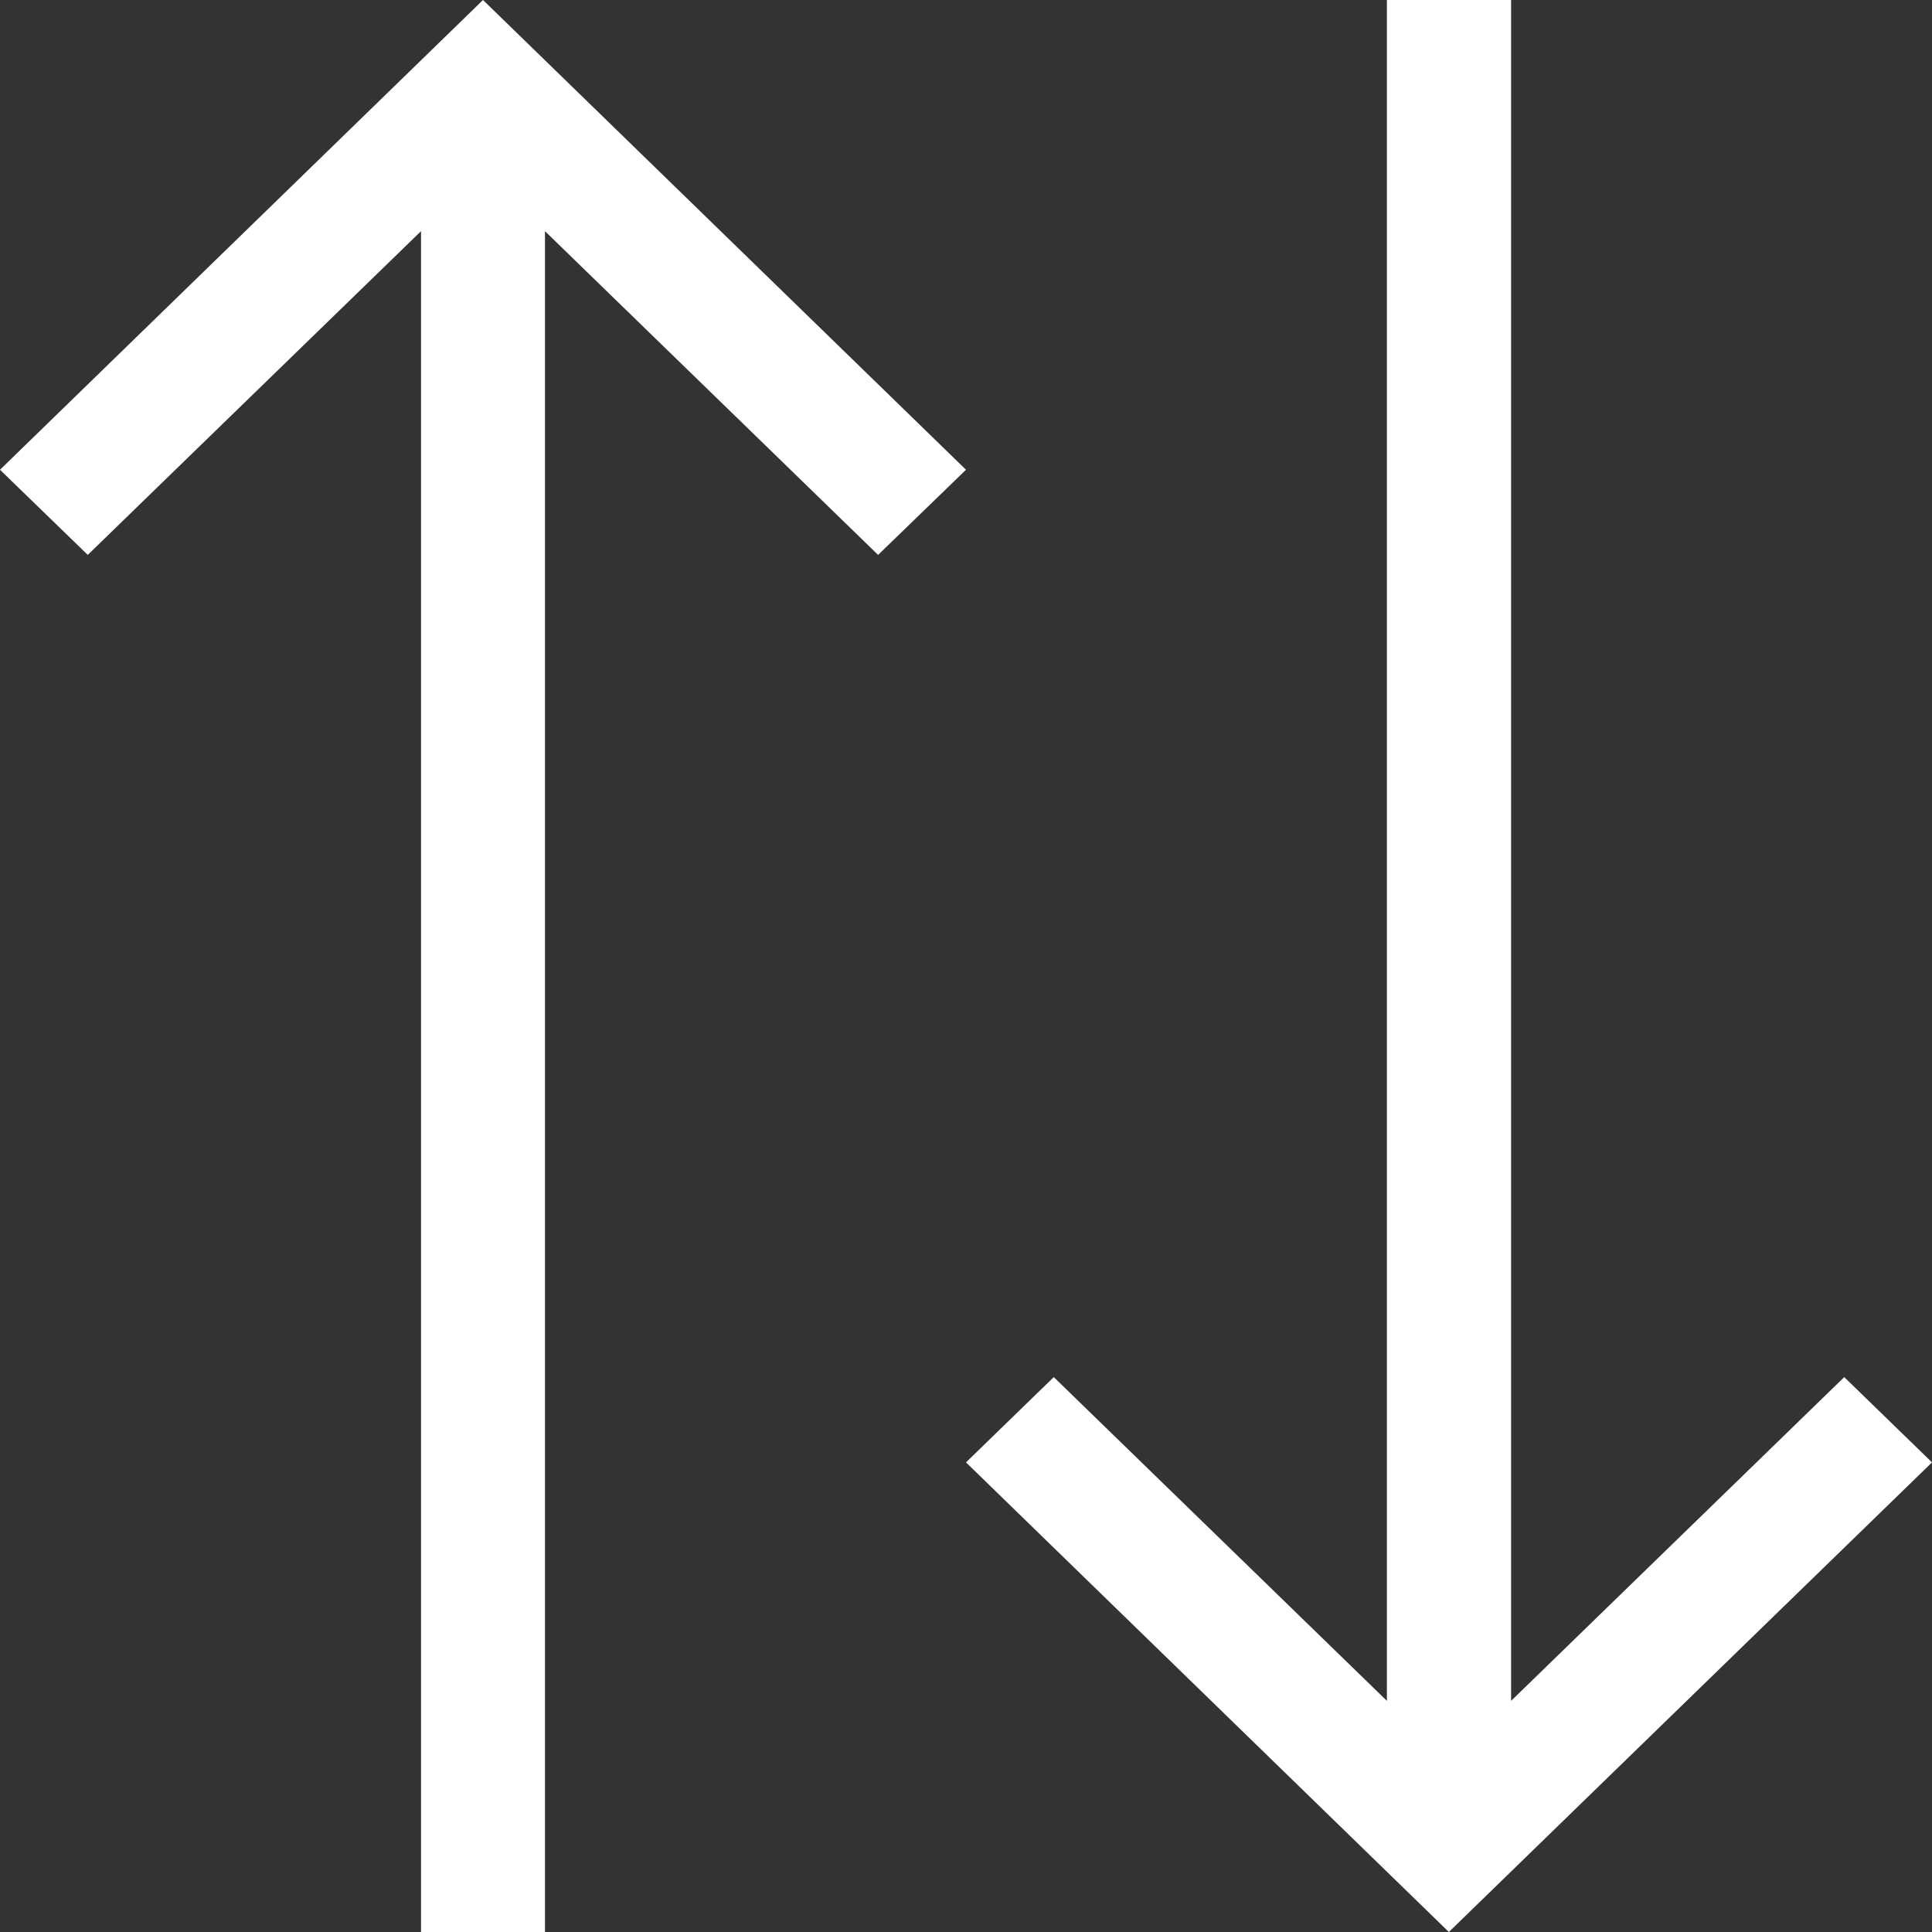 <?xml version="1.0" encoding="UTF-8"?>
<svg width="14px" height="14px" viewBox="0 0 14 14" version="1.1" xmlns="http://www.w3.org/2000/svg" xmlns:xlink="http://www.w3.org/1999/xlink">
    <rect x="0" y="0" width="14" height="14" fill="#333333" stroke="none"/>
    <!-- Generator: Sketch 52.2 (67145) - http://www.bohemiancoding.com/sketch -->
    <title>Combined-Shape</title>
    <desc>Created with Sketch.</desc>
    <g id="Buy" stroke="none" stroke-width="1" fill="none" fill-rule="evenodd">
        <g id="Buy-Filer_basic" transform="translate(-333, -629)" fill="#FFFFFF" fill-rule="nonzero">
            <path d="M336.5,629 L340,632.404 L339.363,633.021 L336.949,630.675 L336.949,643 L336.051,643 L336.051,630.675 L333.636,633.021 L333,632.404 L336.5,629 Z M343.05,629 L343.95,629 L343.95,641.325 L346.364,638.979 L347,639.597 L343.499,643 L340,639.597 L340.636,638.979 L343.05,641.325 L343.05,629 Z" id="Combined-Shape"></path>
        </g>
    </g>
</svg>